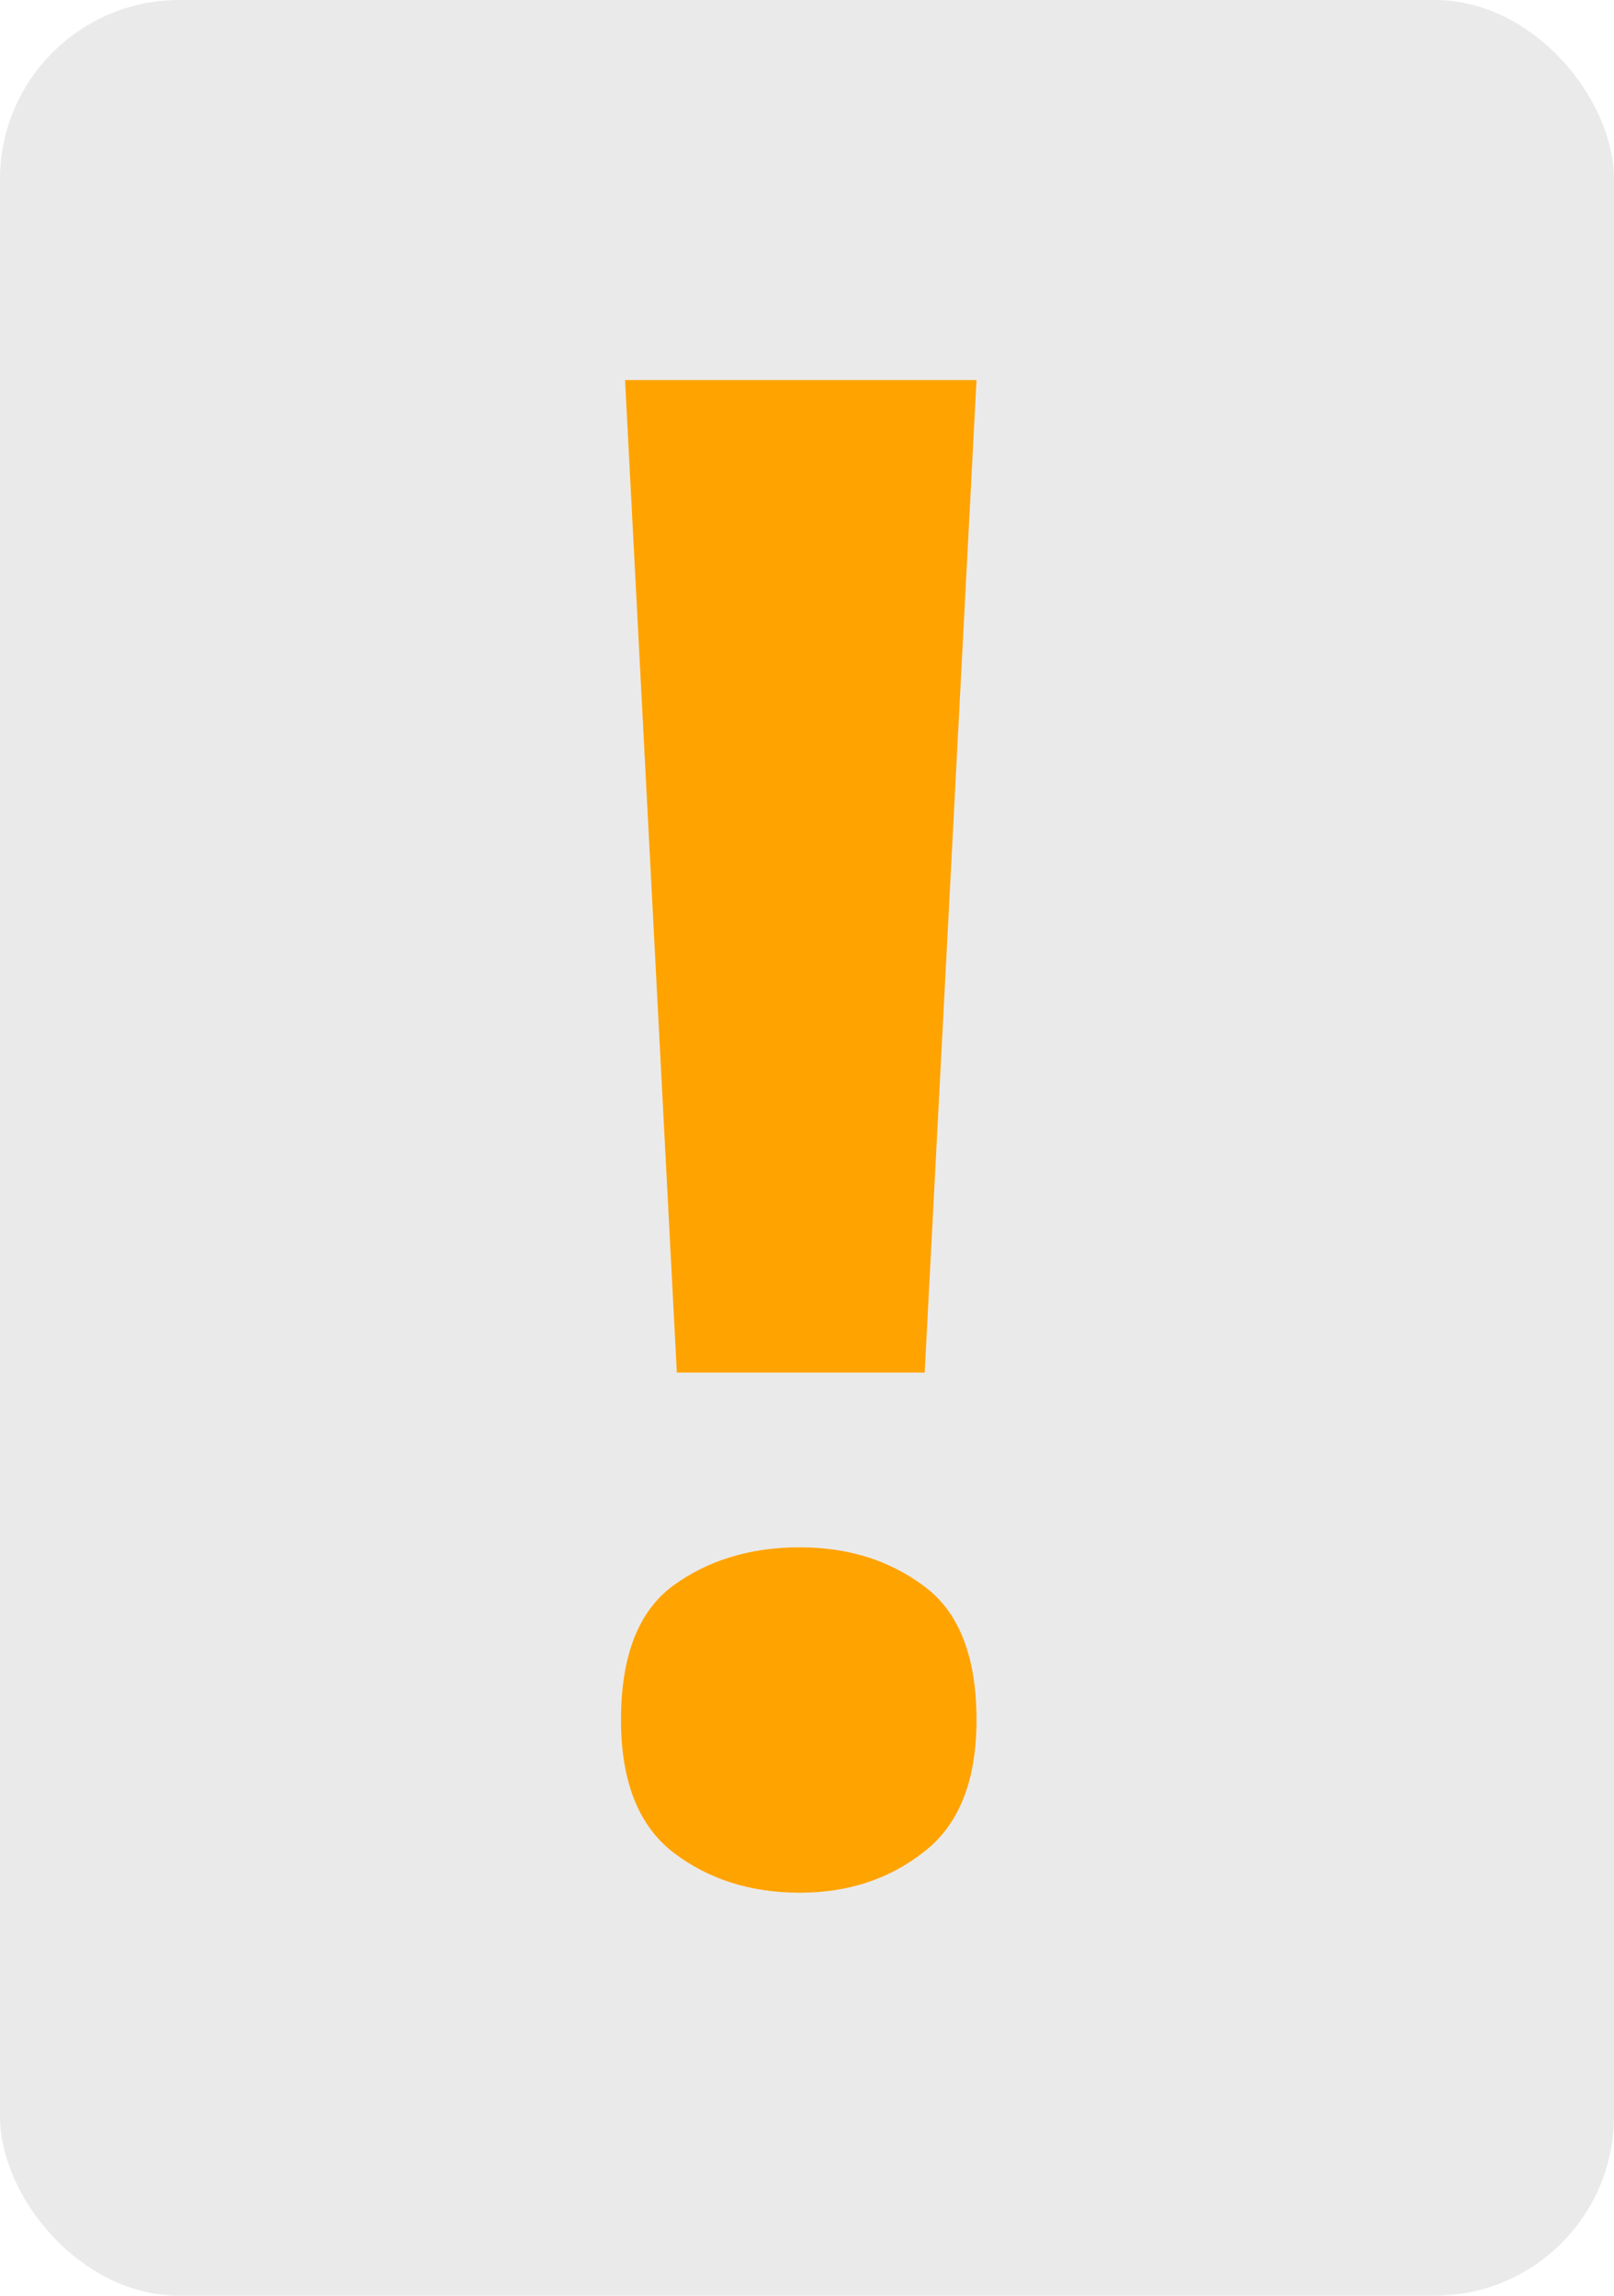 <svg width="45" height="64" viewBox="0 0 45 64" fill="none" xmlns="http://www.w3.org/2000/svg">
<rect width="45" height="64" rx="5" fill="#EBEAEA"/>
<path d="M25.781 38.265H18.871L17.427 10.596H27.226L25.781 38.265ZM17.314 47.95C17.314 46.175 17.795 44.929 18.758 44.212C19.74 43.495 20.92 43.136 22.298 43.136C23.638 43.136 24.79 43.495 25.753 44.212C26.735 44.929 27.226 46.175 27.226 47.95C27.226 49.649 26.735 50.877 25.753 51.632C24.79 52.387 23.638 52.765 22.298 52.765C20.92 52.765 19.74 52.387 18.758 51.632C17.795 50.877 17.314 49.649 17.314 47.95Z" fill="#FFA300"/>
</svg>
